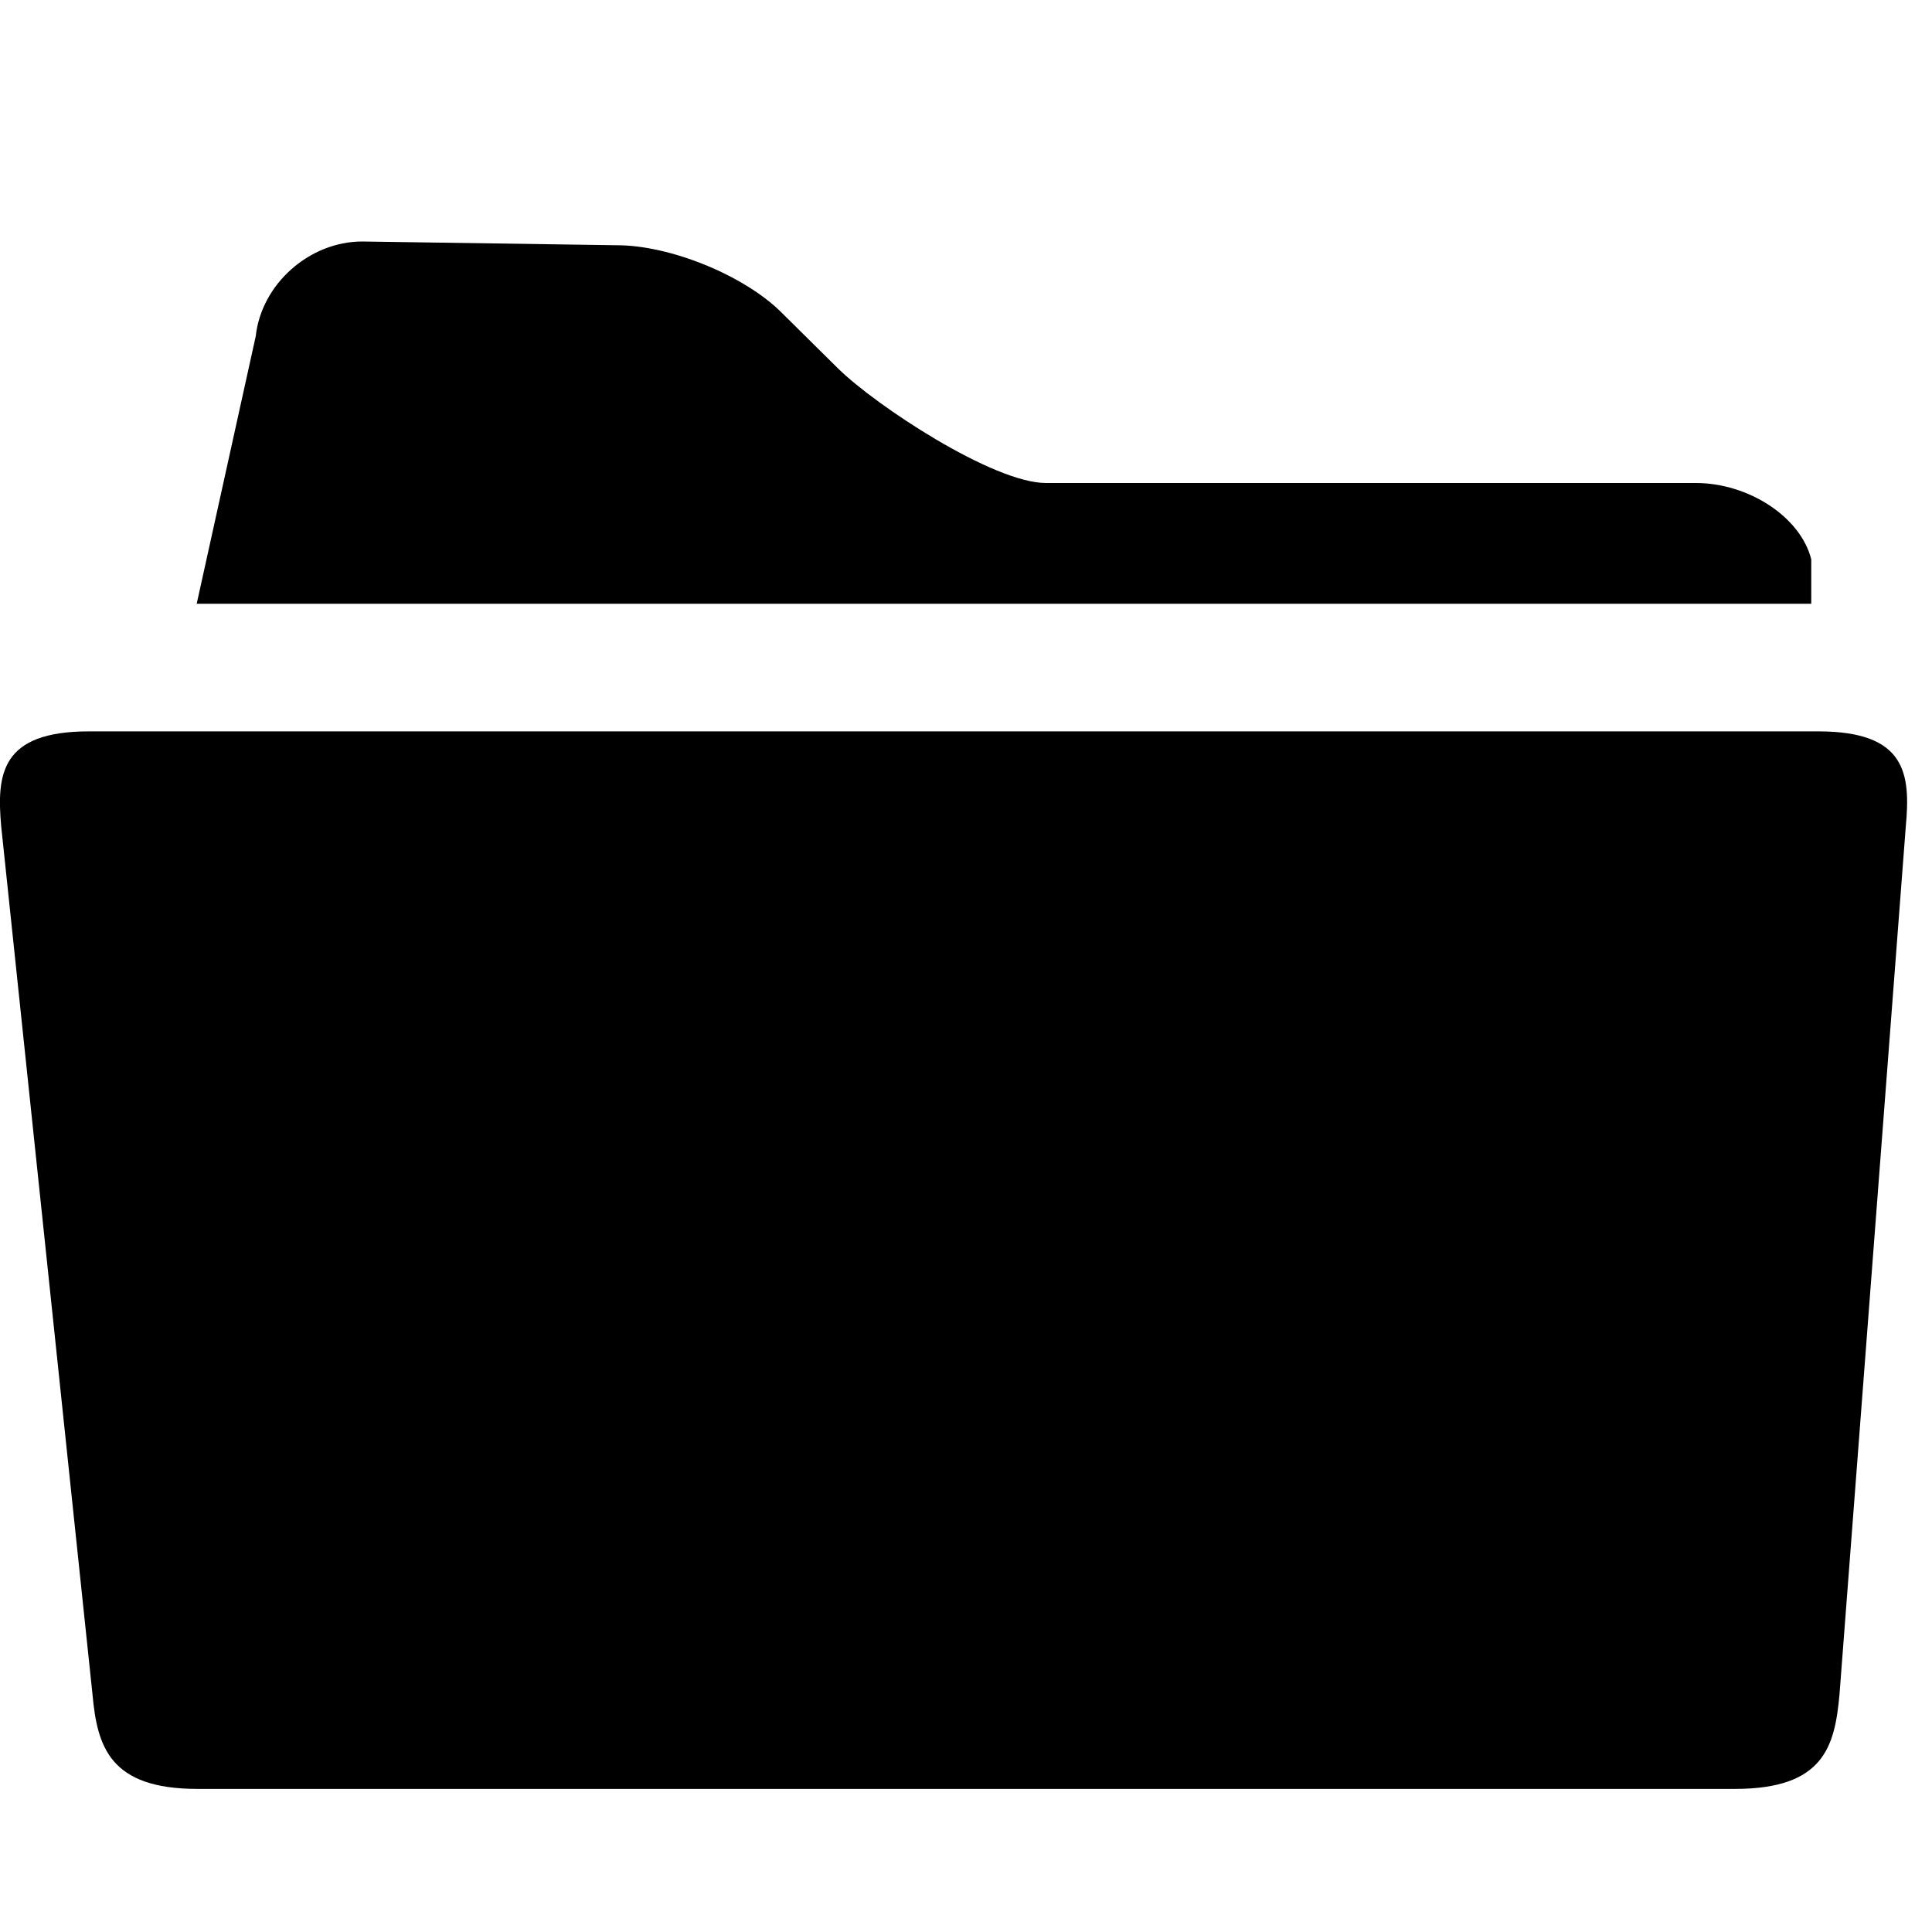 <?xml version="1.0" encoding="utf-8"?>
<!-- Generator: Adobe Illustrator 16.0.0, SVG Export Plug-In . SVG Version: 6.00 Build 0)  -->
<!DOCTYPE svg PUBLIC "-//W3C//DTD SVG 1.1//EN" "http://www.w3.org/Graphics/SVG/1.1/DTD/svg11.dtd">
<svg version="1.1" id="Layer_1" xmlns="http://www.w3.org/2000/svg" xmlns:xlink="http://www.w3.org/1999/xlink" x="0px" y="0px"
	 width="16px" height="16px" viewBox="0 0 16 16" enable-background="new 0 0 16 16" xml:space="preserve">
<g>
	<path d="M15.06,6.057H0.735c-0.728,0-0.764,0.354-0.725,0.787l0.756,7.188c0.039,0.432,0.142,0.783,0.869,0.783h12.733
		c0.739,0,0.827-0.354,0.866-0.783l0.549-7.188C15.823,6.411,15.788,6.057,15.06,6.057z M15,4.632C14.912,4.282,14.482,4,14.043,4
		H8.662c-0.437,0-1.41-0.642-1.721-0.948L6.47,2.586C6.162,2.28,5.55,2.031,5.11,2.031L3,2C2.563,2,2.165,2.352,2.118,2.784L1.629,5
		H15V4.632z"/>
</g>
</svg>
